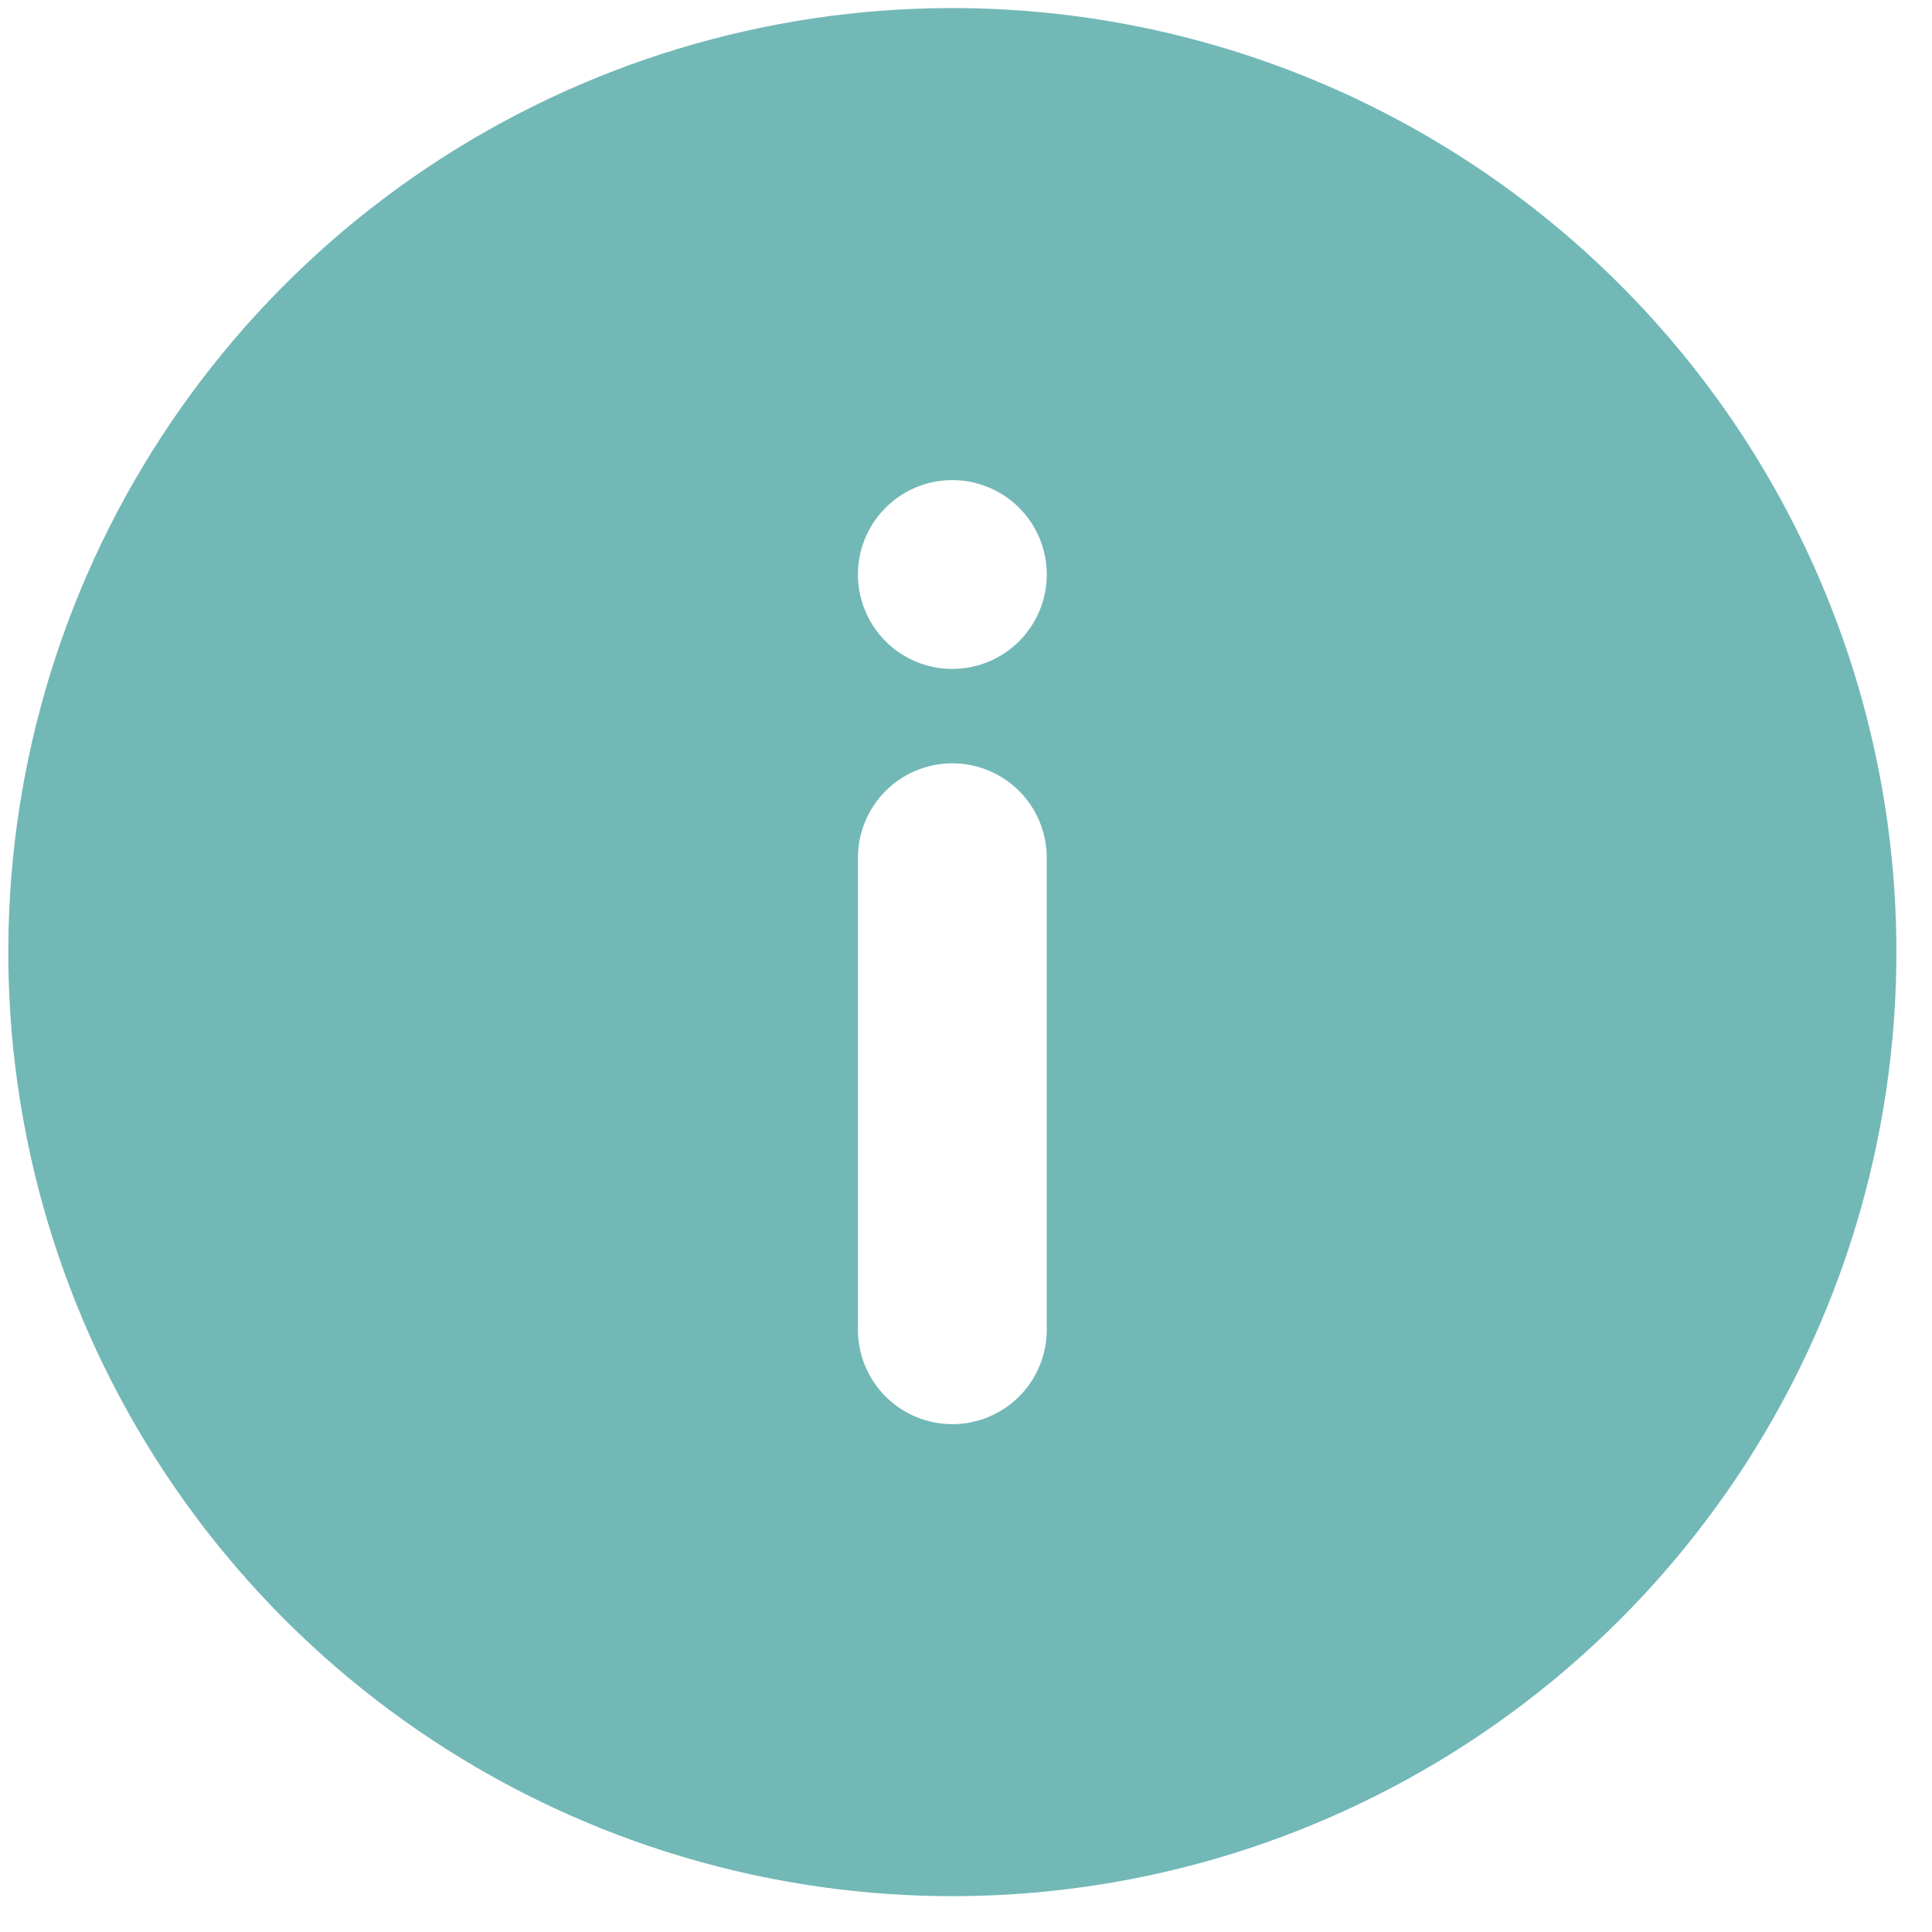 <svg width="35" height="35" viewBox="0 0 35 35" fill="none" xmlns="http://www.w3.org/2000/svg">
<path d="M17.253 0.146C13.87 0.146 10.564 1.15 7.751 3.029C4.939 4.908 2.747 7.579 1.452 10.704C0.158 13.829 -0.181 17.268 0.479 20.585C1.139 23.903 2.768 26.95 5.16 29.342C7.551 31.734 10.599 33.362 13.916 34.022C17.234 34.682 20.672 34.344 23.797 33.049C26.922 31.755 29.593 29.563 31.473 26.75C33.352 23.938 34.355 20.631 34.355 17.249C34.355 15.003 33.913 12.779 33.053 10.704C32.194 8.629 30.934 6.744 29.346 5.156C27.758 3.568 25.872 2.308 23.797 1.448C21.723 0.589 19.499 0.146 17.253 0.146ZM18.963 24.09C18.963 24.543 18.783 24.978 18.462 25.299C18.141 25.62 17.706 25.8 17.253 25.8C16.799 25.8 16.364 25.62 16.043 25.299C15.723 24.978 15.542 24.543 15.542 24.09V15.539C15.542 15.085 15.723 14.65 16.043 14.329C16.364 14.008 16.799 13.828 17.253 13.828C17.706 13.828 18.141 14.008 18.462 14.329C18.783 14.65 18.963 15.085 18.963 15.539V24.09ZM17.253 12.118C16.914 12.118 16.584 12.018 16.302 11.83C16.021 11.642 15.802 11.375 15.673 11.062C15.543 10.75 15.509 10.406 15.575 10.074C15.641 9.742 15.804 9.438 16.043 9.199C16.282 8.959 16.587 8.796 16.919 8.73C17.251 8.664 17.595 8.698 17.907 8.828C18.22 8.957 18.487 9.176 18.675 9.458C18.863 9.739 18.963 10.07 18.963 10.408C18.963 10.861 18.783 11.296 18.462 11.617C18.141 11.938 17.706 12.118 17.253 12.118Z" fill="#72B8B7"/>
</svg>
